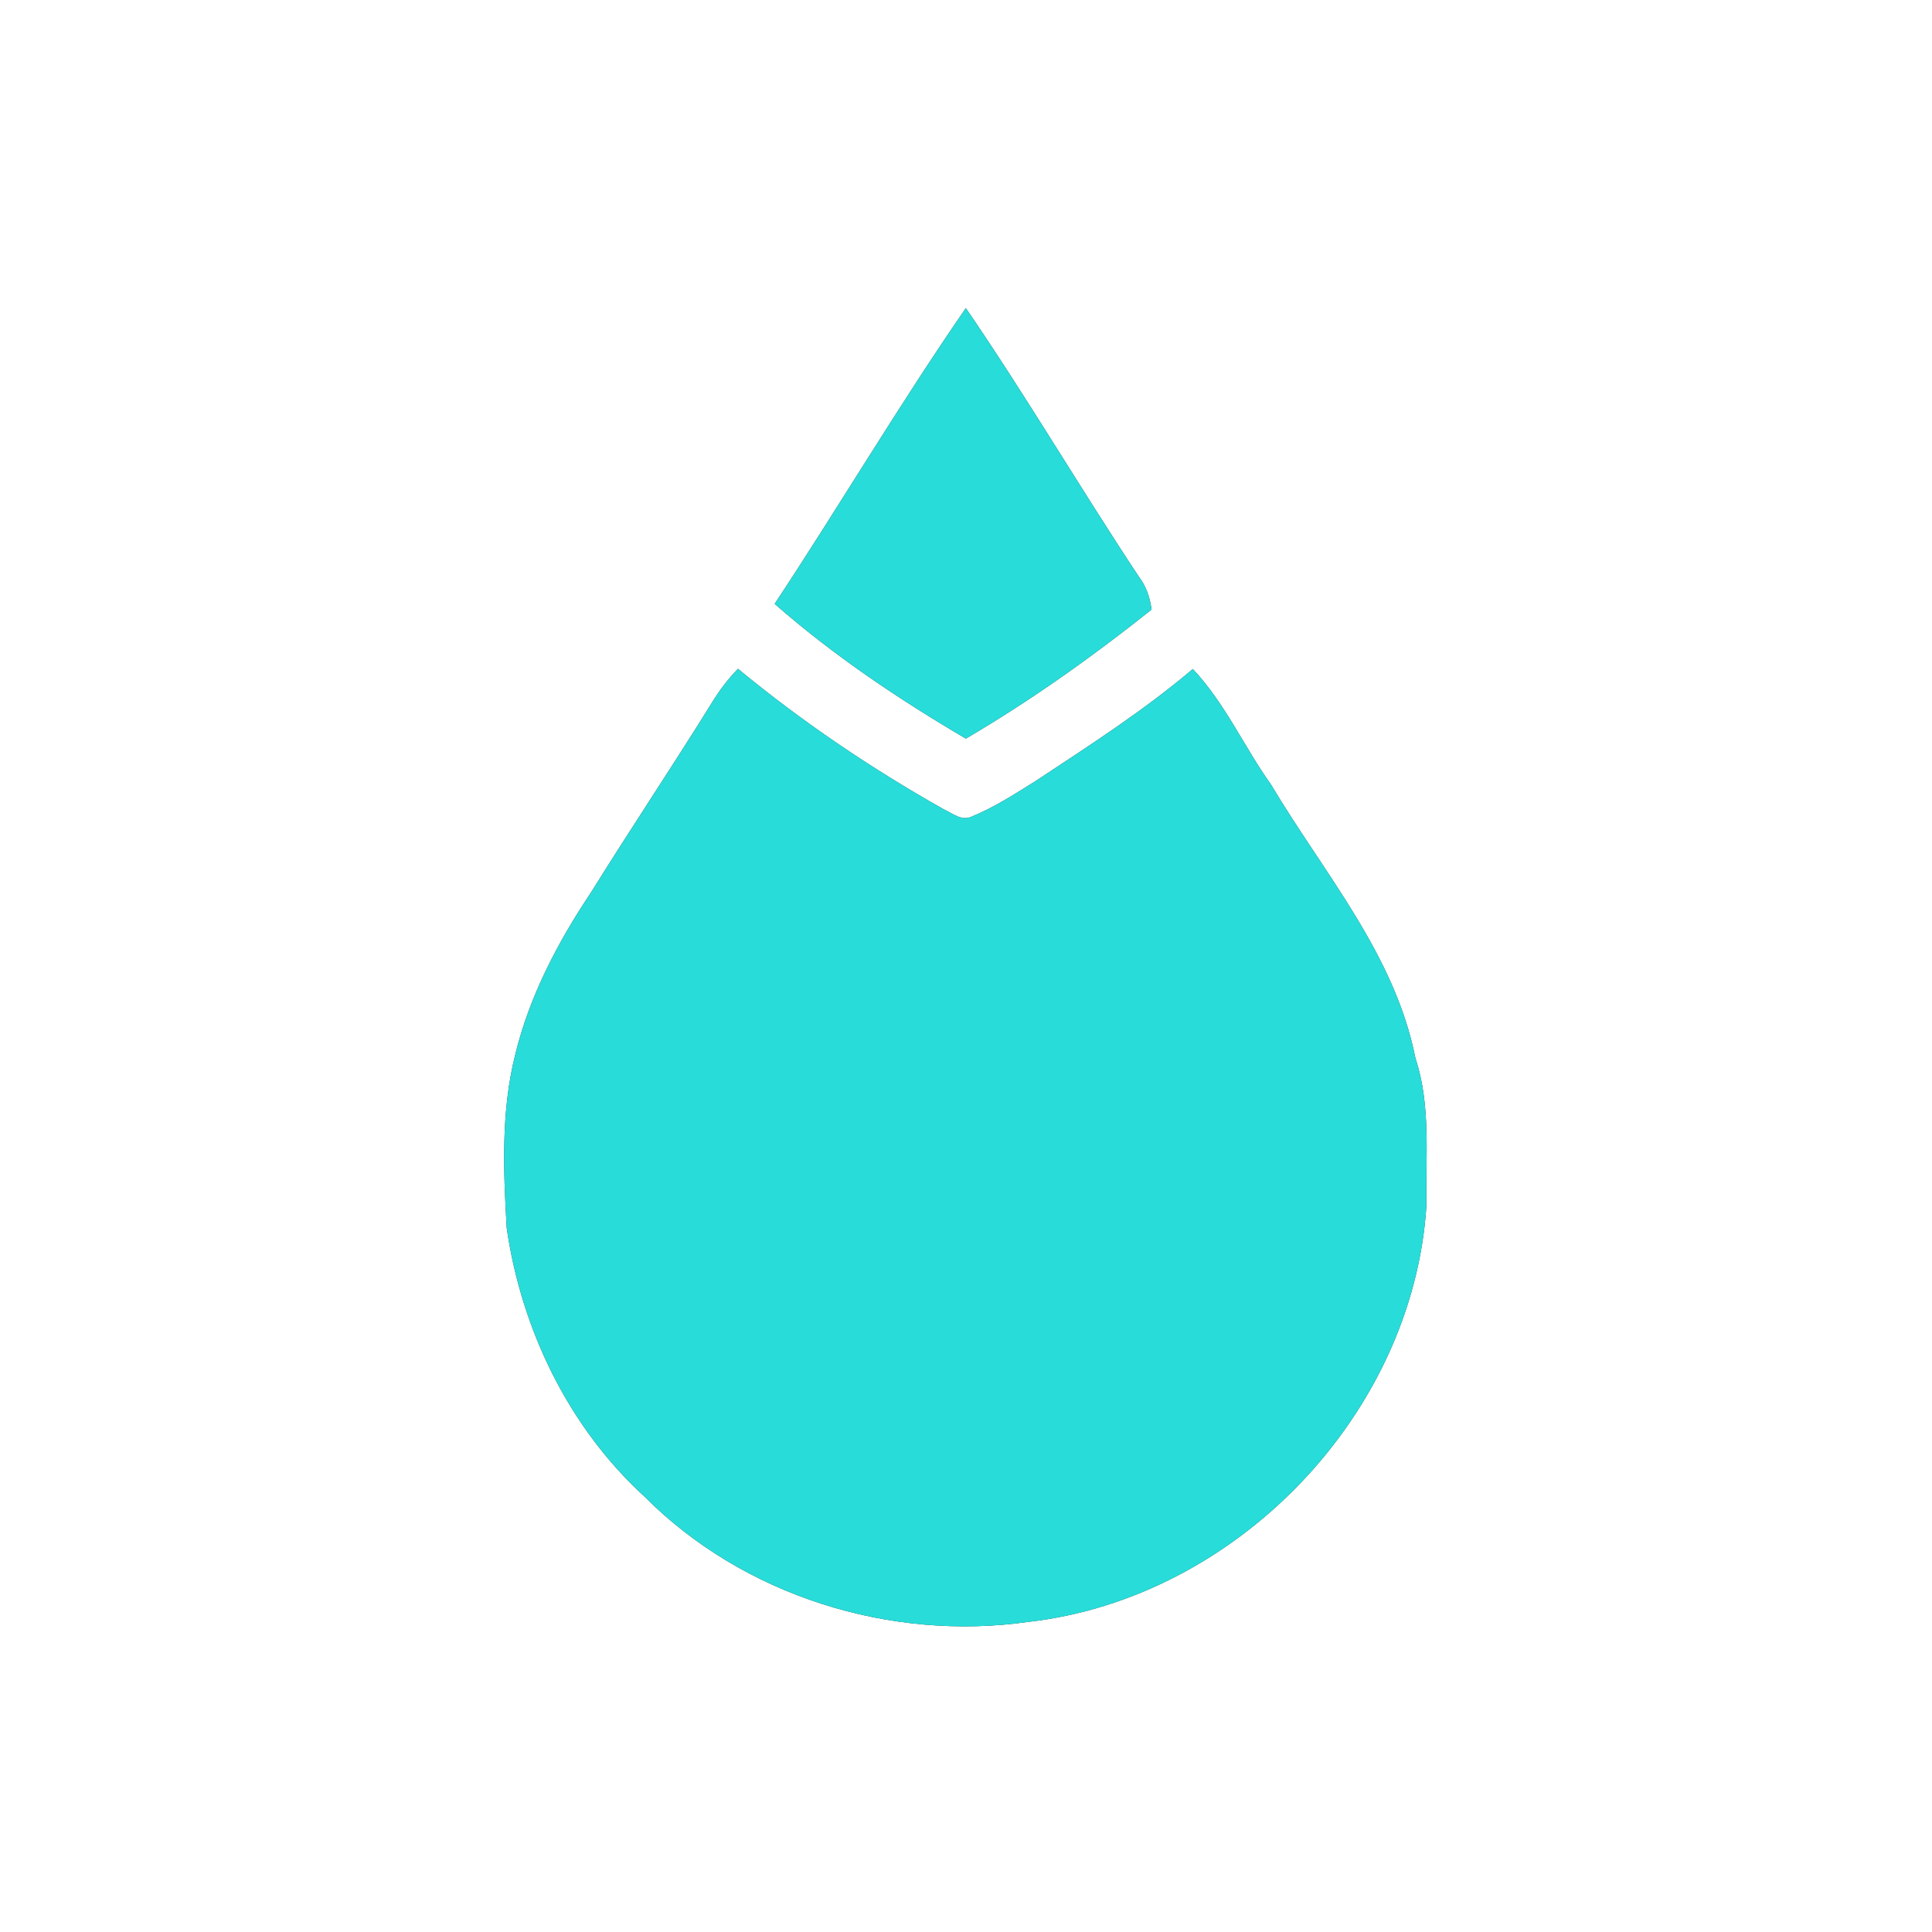 <?xml version="1.0" encoding="UTF-8" ?>
<!DOCTYPE svg PUBLIC "-//W3C//DTD SVG 1.1//EN" "http://www.w3.org/Graphics/SVG/1.1/DTD/svg11.dtd">
<svg width="250pt" height="250pt" viewBox="0 0 250 250" version="1.1" xmlns="http://www.w3.org/2000/svg">
<rect x="0" y="0" width="250" height="250" fill="#333333" stroke="none"/>
<g id="#ffffffff">
<path fill="#ffffff" opacity="1.00" d=" M 0.00 0.00 L 250.00 0.00 L 250.00 250.00 L 0.00 250.00 L 0.00 0.00 M 100.24 78.14 C 107.83 84.80 116.28 90.46 124.98 95.58 C 133.40 90.64 141.38 84.96 149.01 78.88 C 148.81 77.34 148.32 75.87 147.37 74.63 C 139.76 63.14 132.77 51.24 124.98 39.87 C 116.35 52.37 108.62 65.46 100.24 78.14 M 92.03 91.07 C 86.96 99.25 81.59 107.25 76.51 115.43 C 72.20 121.87 68.52 128.86 66.68 136.43 C 64.82 143.77 65.13 151.44 65.57 158.93 C 67.48 172.04 73.57 184.68 83.41 193.67 C 96.20 206.52 115.21 212.42 133.08 209.87 C 159.95 206.82 182.85 183.06 184.58 156.02 C 184.46 149.63 185.19 143.08 183.15 136.89 C 180.48 123.48 171.29 112.98 164.48 101.54 C 160.98 96.64 158.51 90.98 154.35 86.57 C 148.00 91.96 140.97 96.46 134.03 101.05 C 131.34 102.73 128.65 104.48 125.70 105.68 C 124.42 106.28 123.23 105.22 122.13 104.73 C 112.75 99.45 103.79 93.39 95.49 86.54 C 94.16 87.91 93.02 89.44 92.03 91.07 Z" />
</g>
<g id="#28dcd9ff">
<path fill="#28dcd9" opacity="1.00" d=" M 100.24 78.14 C 108.62 65.46 116.35 52.37 124.98 39.87 C 132.77 51.24 139.76 63.14 147.37 74.63 C 148.32 75.87 148.81 77.34 149.01 78.88 C 141.38 84.96 133.40 90.64 124.98 95.58 C 116.28 90.46 107.83 84.80 100.24 78.14 Z" />
<path fill="#28dcd9" opacity="1.00" d=" M 92.03 91.07 C 93.02 89.44 94.16 87.91 95.49 86.54 C 103.79 93.39 112.75 99.45 122.13 104.73 C 123.23 105.22 124.42 106.28 125.70 105.68 C 128.65 104.48 131.34 102.73 134.03 101.05 C 140.97 96.46 148.00 91.96 154.35 86.57 C 158.51 90.98 160.98 96.64 164.48 101.54 C 171.29 112.98 180.48 123.48 183.15 136.89 C 185.19 143.08 184.46 149.63 184.58 156.02 C 182.85 183.06 159.95 206.82 133.08 209.87 C 115.21 212.42 96.20 206.52 83.41 193.67 C 73.57 184.68 67.48 172.04 65.57 158.93 C 65.13 151.44 64.82 143.77 66.68 136.43 C 68.52 128.86 72.20 121.87 76.51 115.43 C 81.59 107.25 86.96 99.25 92.03 91.07 Z" />
</g>
</svg>

